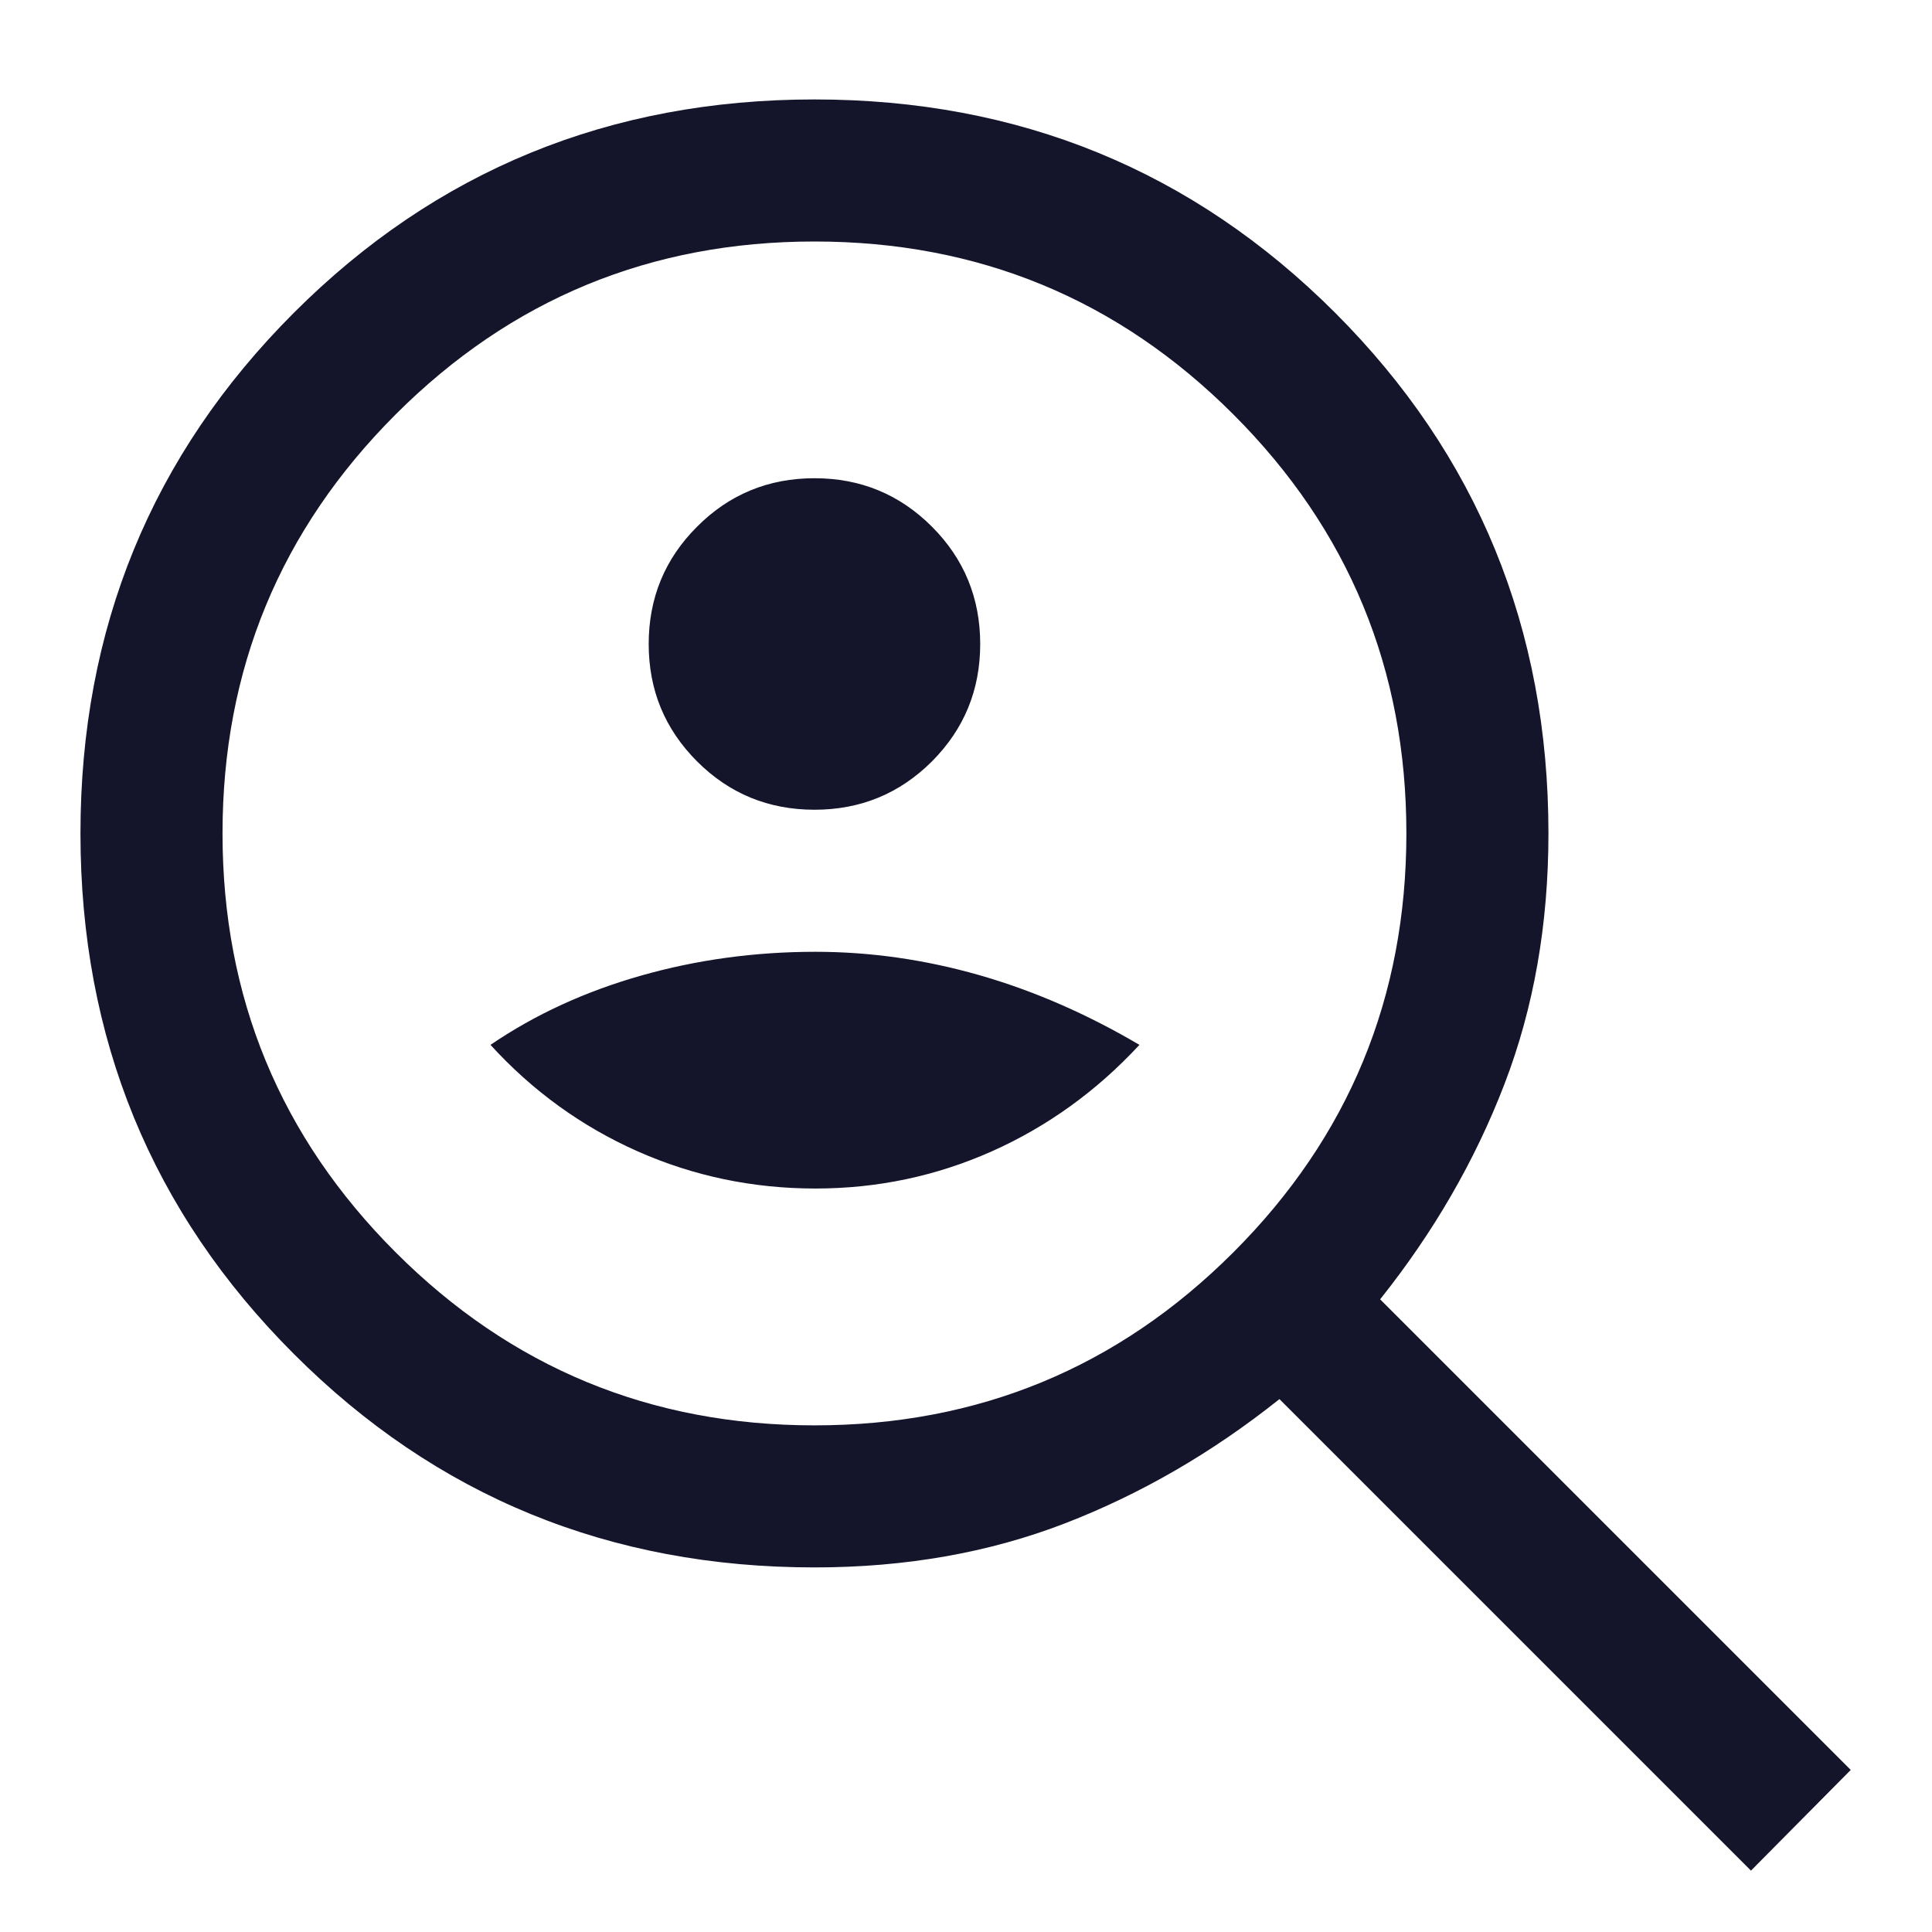 <svg width="17" height="17" viewBox="0 0 17 17" fill="none" xmlns="http://www.w3.org/2000/svg">
<path d="M7.167 7.125C7.572 7.125 7.916 6.983 8.2 6.7C8.483 6.416 8.625 6.072 8.625 5.667C8.625 5.262 8.483 4.917 8.2 4.634C7.916 4.35 7.572 4.208 7.167 4.208C6.762 4.208 6.417 4.35 6.134 4.634C5.85 4.917 5.708 5.262 5.708 5.667C5.708 6.072 5.85 6.416 6.134 6.7C6.417 6.983 6.762 7.125 7.167 7.125ZM7.175 10.458C7.72 10.458 8.237 10.349 8.727 10.131C9.217 9.912 9.65 9.6 10.026 9.194C9.566 8.923 9.097 8.718 8.619 8.581C8.14 8.444 7.659 8.375 7.175 8.375C6.643 8.375 6.131 8.445 5.639 8.585C5.147 8.725 4.706 8.928 4.316 9.194C4.686 9.6 5.118 9.912 5.611 10.131C6.103 10.349 6.625 10.458 7.175 10.458ZM15.407 16.46L11.258 12.311C10.667 12.782 10.037 13.147 9.369 13.405C8.7 13.663 7.966 13.792 7.167 13.792C5.364 13.792 3.837 13.166 2.586 11.914C1.334 10.663 0.708 9.136 0.708 7.333C0.708 5.531 1.334 4.004 2.586 2.752C3.837 1.501 5.364 0.875 7.167 0.875C8.969 0.875 10.496 1.501 11.748 2.752C12.999 4.004 13.625 5.531 13.625 7.333C13.625 8.133 13.496 8.868 13.238 9.539C12.98 10.211 12.615 10.842 12.144 11.433L16.285 15.574L15.407 16.46ZM7.167 12.542C8.609 12.542 9.838 12.034 10.853 11.019C11.868 10.004 12.375 8.776 12.375 7.333C12.375 5.891 11.868 4.662 10.853 3.647C9.838 2.632 8.609 2.125 7.167 2.125C5.724 2.125 4.496 2.632 3.481 3.647C2.466 4.662 1.958 5.891 1.958 7.333C1.958 8.776 2.466 10.004 3.481 11.019C4.496 12.034 5.724 12.542 7.167 12.542Z" fill="#14142B"/>
</svg>
